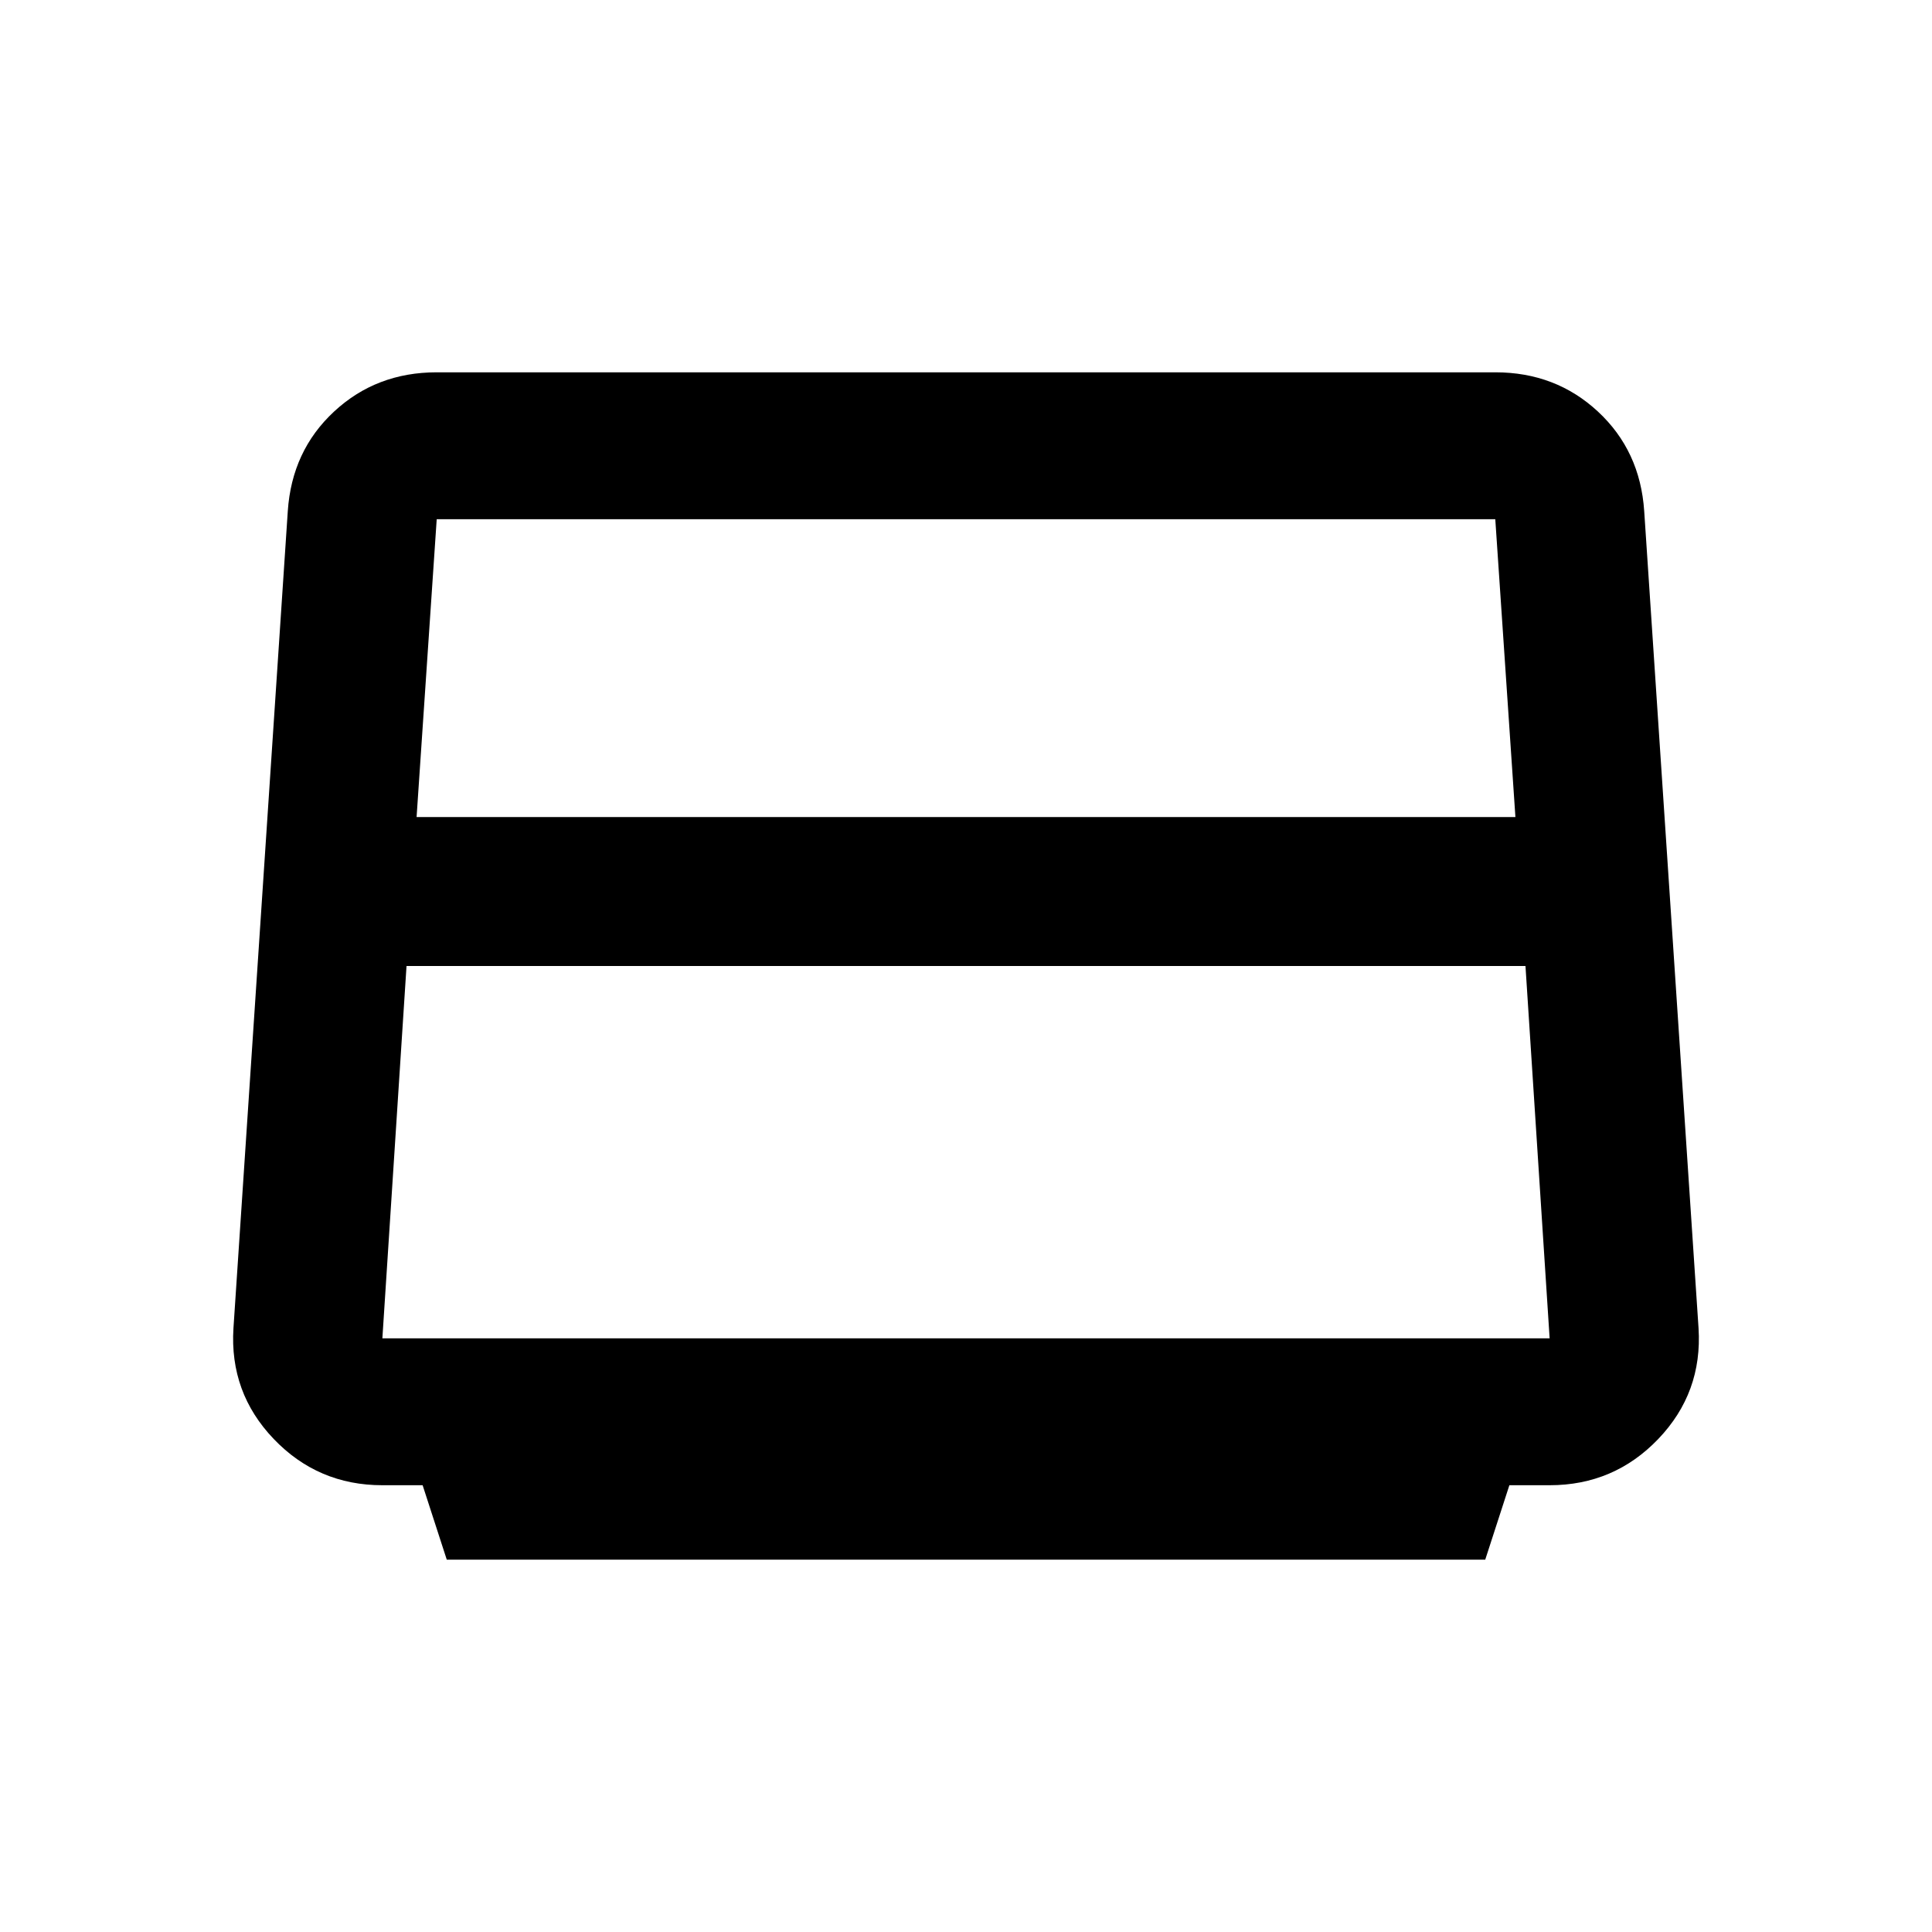 <svg xmlns="http://www.w3.org/2000/svg" height="48" width="48"><path d="m11.1 38.75-.6-1.85h-1q-1.6 0-2.7-1.15T5.8 33l1.35-20.3q.1-1.5 1.15-2.475 1.05-.975 2.55-.975h26.3q1.5 0 2.55.975 1.05.975 1.15 2.475L42.2 33q.1 1.6-1 2.75t-2.7 1.15h-1l-.6 1.85Zm-.75-18.45h27.3l-.5-7.4h-26.3ZM10.1 24l-.6 9.25h29L37.9 24Zm13.9-.9Z"/></svg>